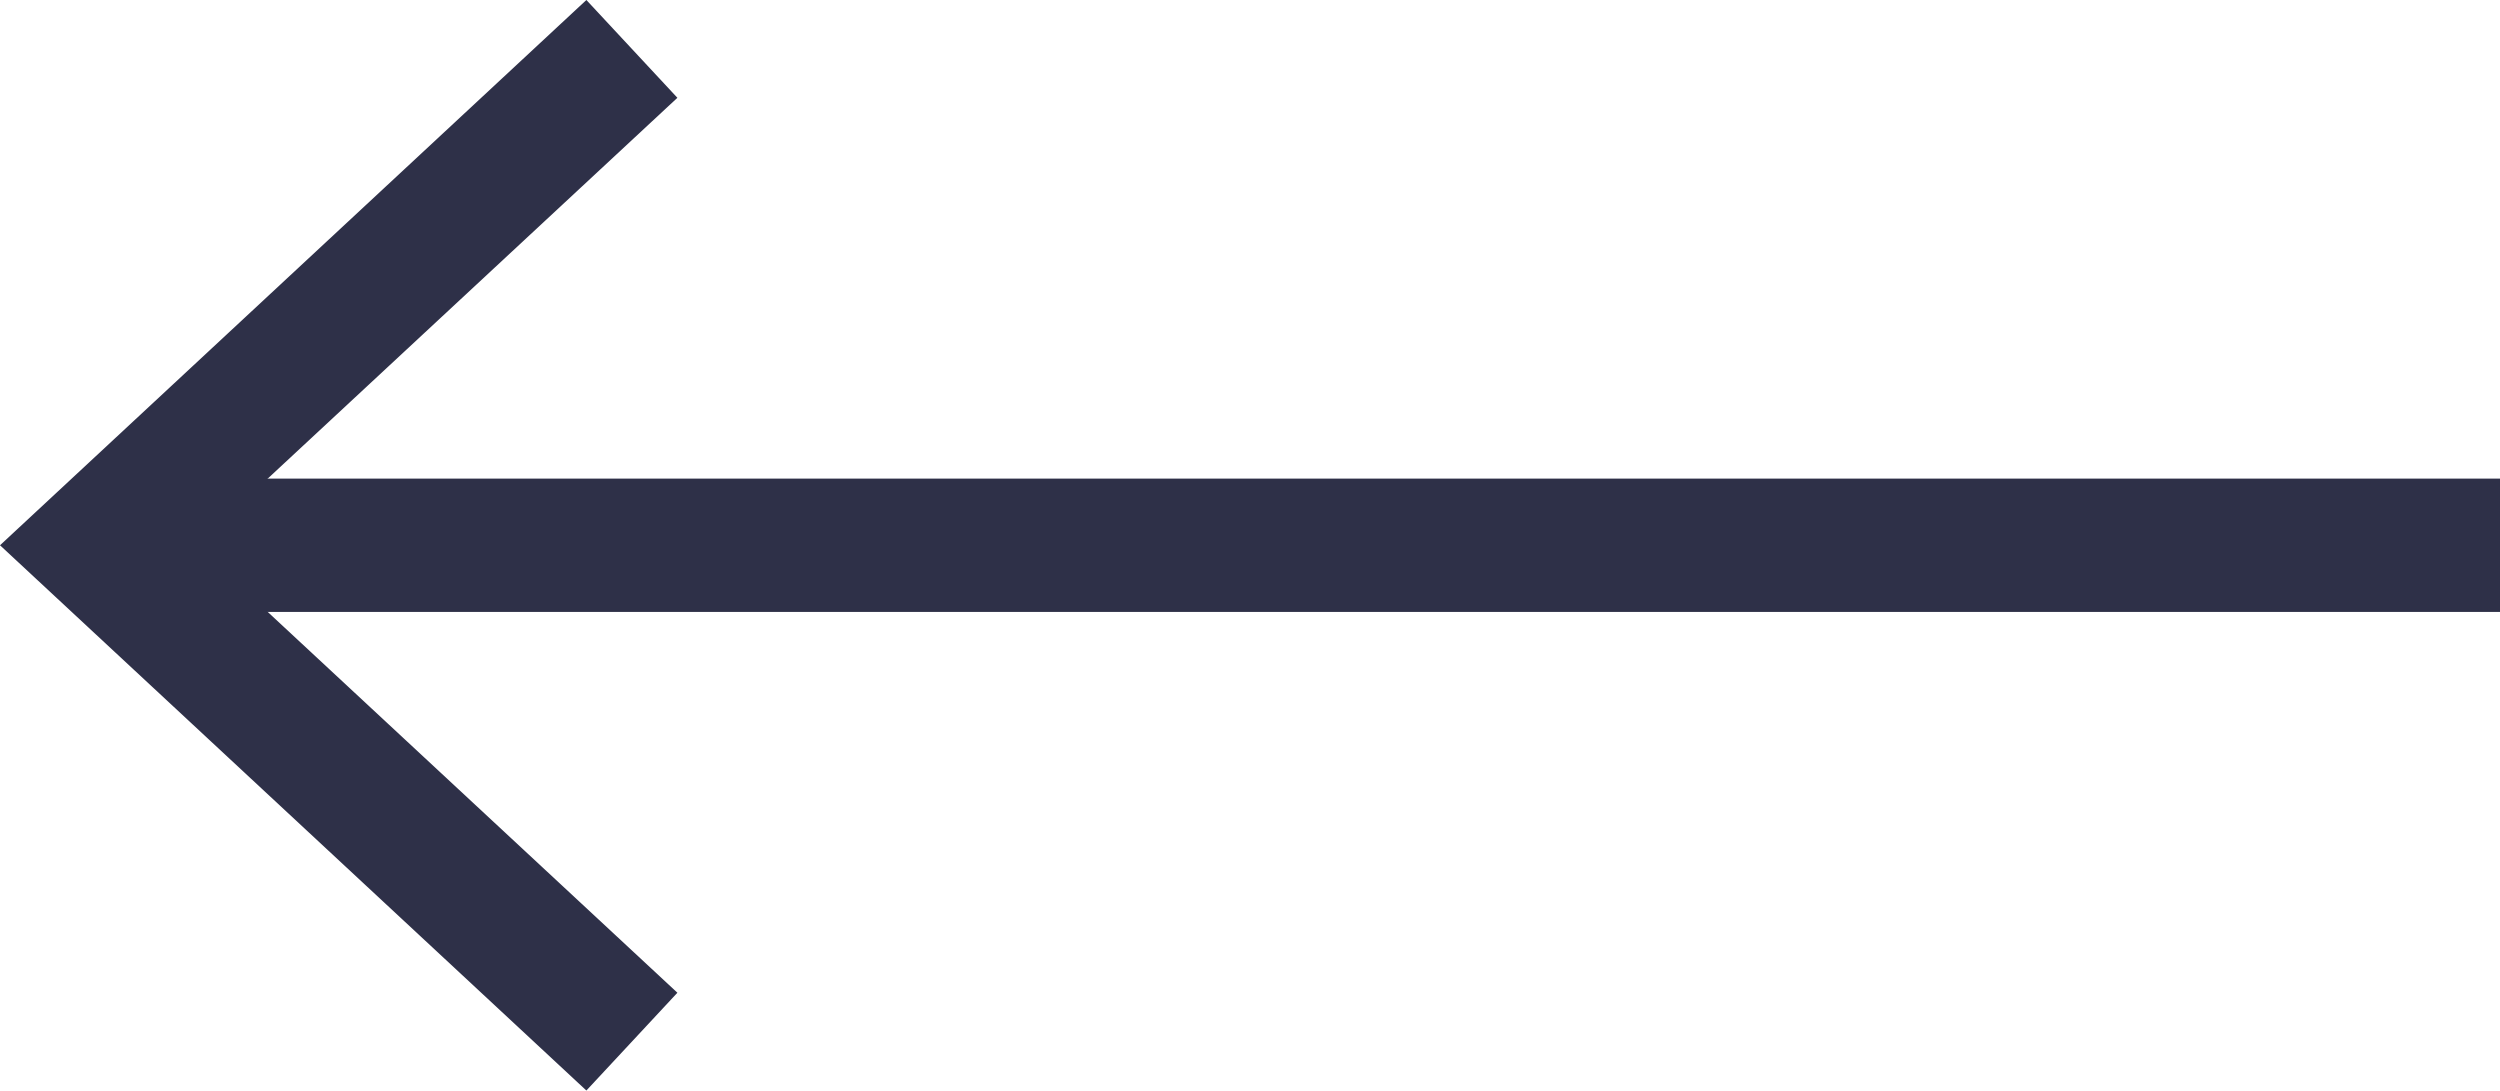 <svg xmlns="http://www.w3.org/2000/svg" viewBox="0 0 62.63 27.32"><defs><style>.cls-1{fill:#2e3048;}</style></defs><title>Ресурс 3</title><g id="Слой_2" data-name="Слой 2"><g id="_Layer_" data-name="&lt;Layer&gt;"><rect class="cls-1" x="3.61" y="11.99" width="59.02" height="3.34"/><polyline class="cls-1" points="0 13.66 14.69 27.32 16.97 24.87 4.91 13.66 16.97 2.45 14.69 0"/></g></g></svg>